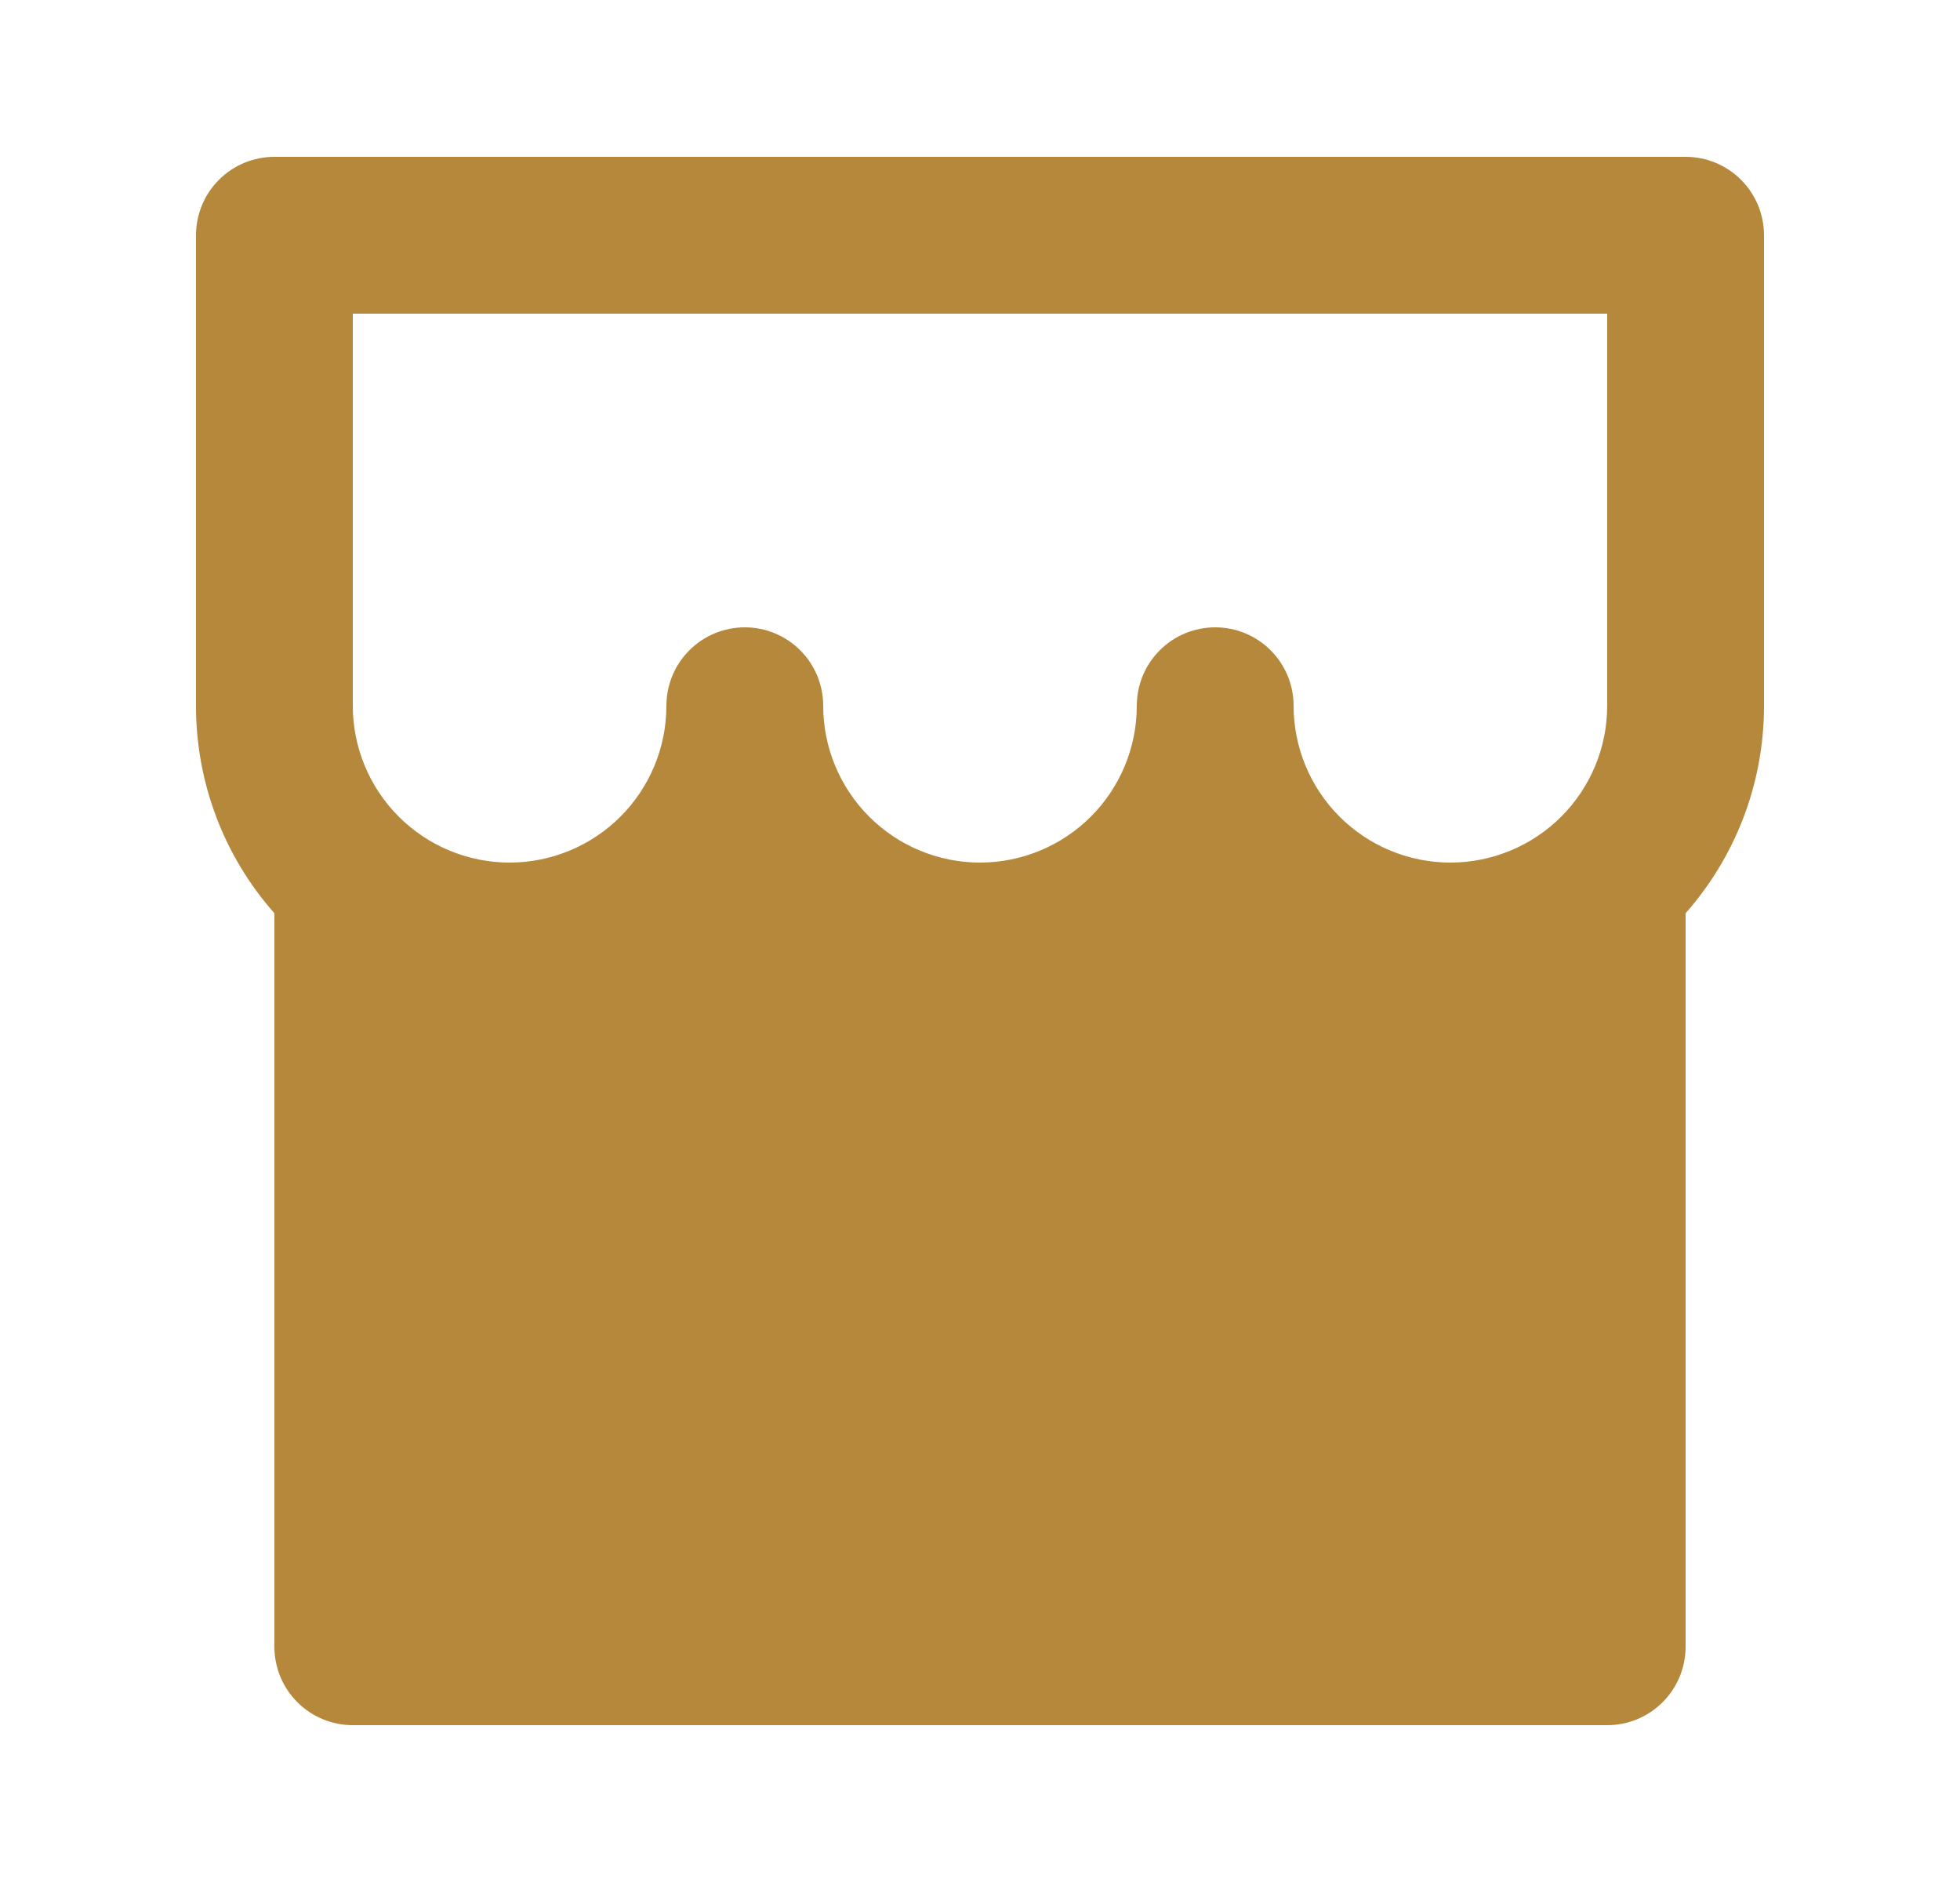 <svg width="25" height="24" viewBox="0 0 25 24" fill="none" xmlns="http://www.w3.org/2000/svg">
<g id="Store Selected" clip-path="url(#clip0_96_114)">
<path id="Vector" d="M21.5 11.646V21C21.5 21.265 21.395 21.52 21.207 21.707C21.02 21.895 20.765 22 20.5 22H4.5C4.235 22 3.98 21.895 3.793 21.707C3.605 21.52 3.5 21.265 3.5 21V11.646C2.854 10.916 2.499 9.975 2.5 9V3C2.5 2.735 2.605 2.48 2.793 2.293C2.98 2.105 3.235 2 3.5 2H21.5C21.765 2 22.02 2.105 22.207 2.293C22.395 2.48 22.5 2.735 22.5 3V9C22.5 10.014 22.122 10.94 21.5 11.646ZM14.5 9C14.5 8.735 14.605 8.48 14.793 8.293C14.98 8.105 15.235 8 15.5 8C15.765 8 16.02 8.105 16.207 8.293C16.395 8.48 16.5 8.735 16.5 9C16.5 9.53 16.711 10.039 17.086 10.414C17.461 10.789 17.97 11 18.5 11C19.03 11 19.539 10.789 19.914 10.414C20.289 10.039 20.5 9.53 20.5 9V4H4.5V9C4.5 9.53 4.711 10.039 5.086 10.414C5.461 10.789 5.97 11 6.5 11C7.03 11 7.539 10.789 7.914 10.414C8.289 10.039 8.5 9.53 8.5 9C8.5 8.735 8.605 8.48 8.793 8.293C8.98 8.105 9.235 8 9.5 8C9.765 8 10.02 8.105 10.207 8.293C10.395 8.48 10.5 8.735 10.5 9C10.5 9.53 10.711 10.039 11.086 10.414C11.461 10.789 11.97 11 12.5 11C13.03 11 13.539 10.789 13.914 10.414C14.289 10.039 14.5 9.53 14.5 9Z" fill="#B5883B"/>
</g>
<defs>
<clipPath id="clip0_96_114">
<rect width="24" height="24" fill="white" transform="translate(0.5)"/>
</clipPath>
</defs>
</svg>
